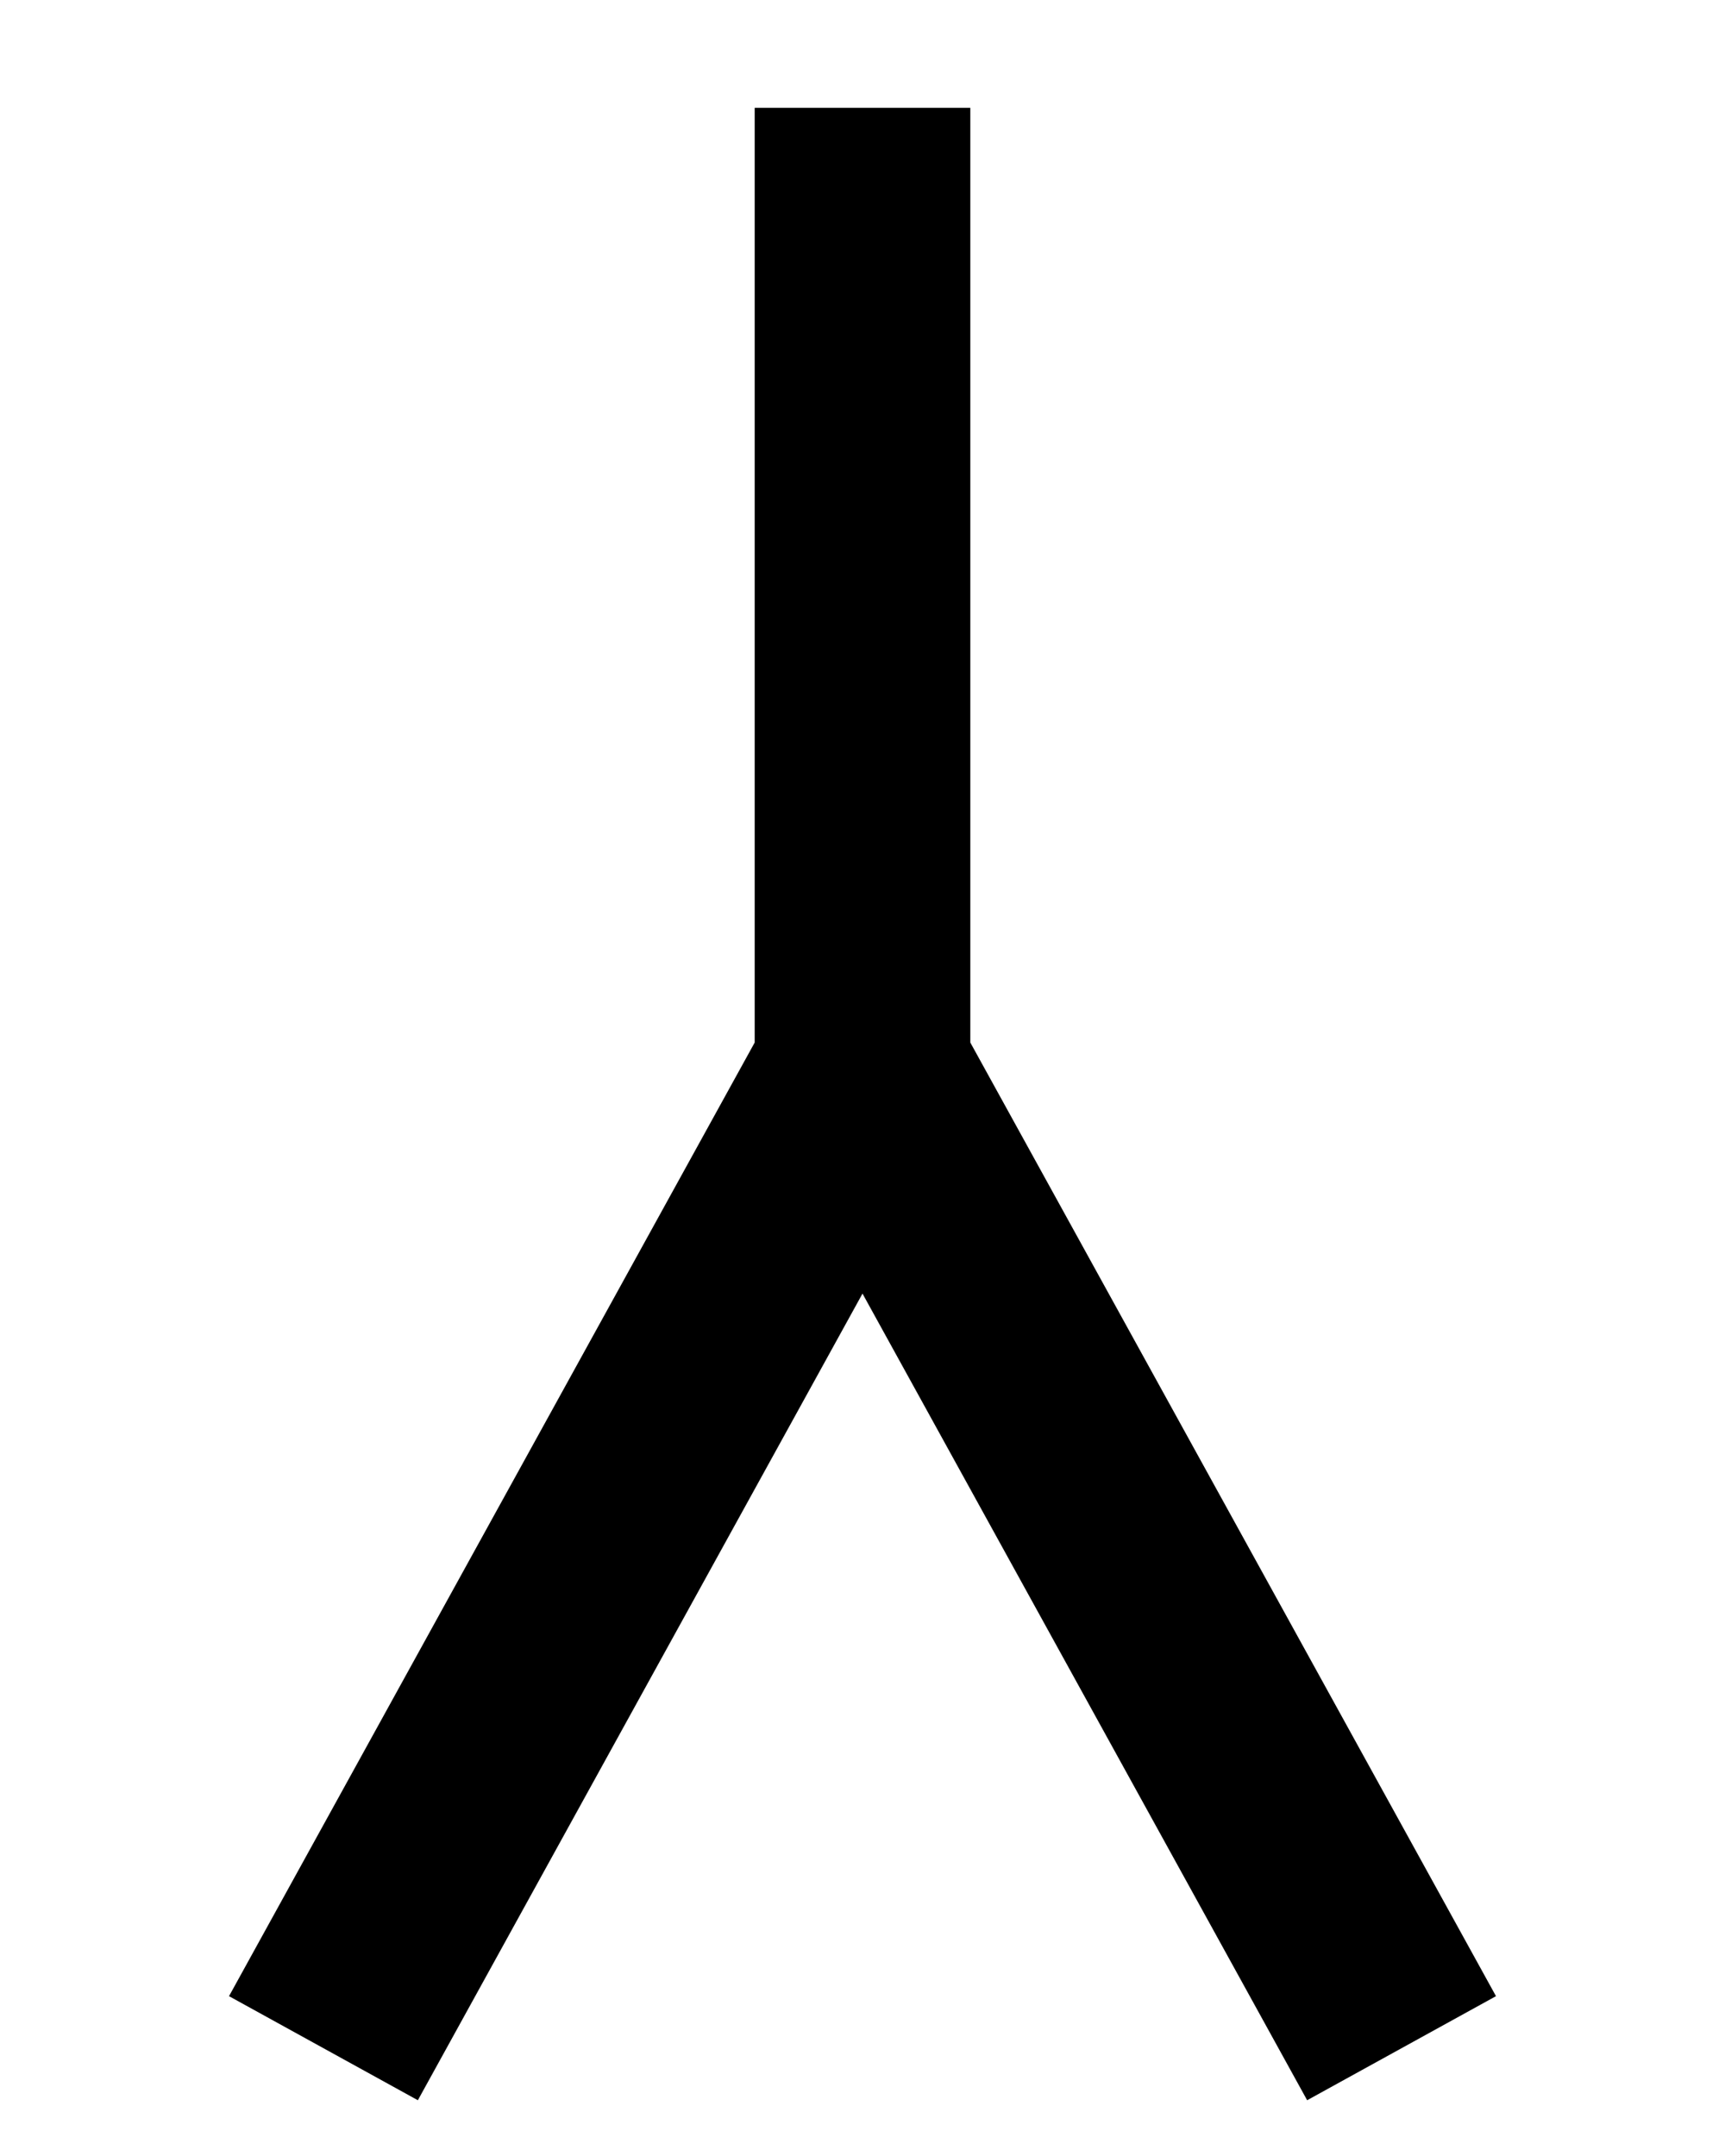 <?xml version="1.0" ?>
<svg xmlns="http://www.w3.org/2000/svg" xmlns:ev="http://www.w3.org/2001/xml-events" xmlns:xlink="http://www.w3.org/1999/xlink" baseProfile="full" height="800" version="1.1" viewBox="0 0 640 800" width="640">
	<defs/>
	<path d="M 120.0,760.0 L 320.0,397.133 L 520.0,760.0 M 320.0,40.0 L 320.0,400.0" fill="none" stroke="#000000" stroke-width="80.0"/>
</svg>
